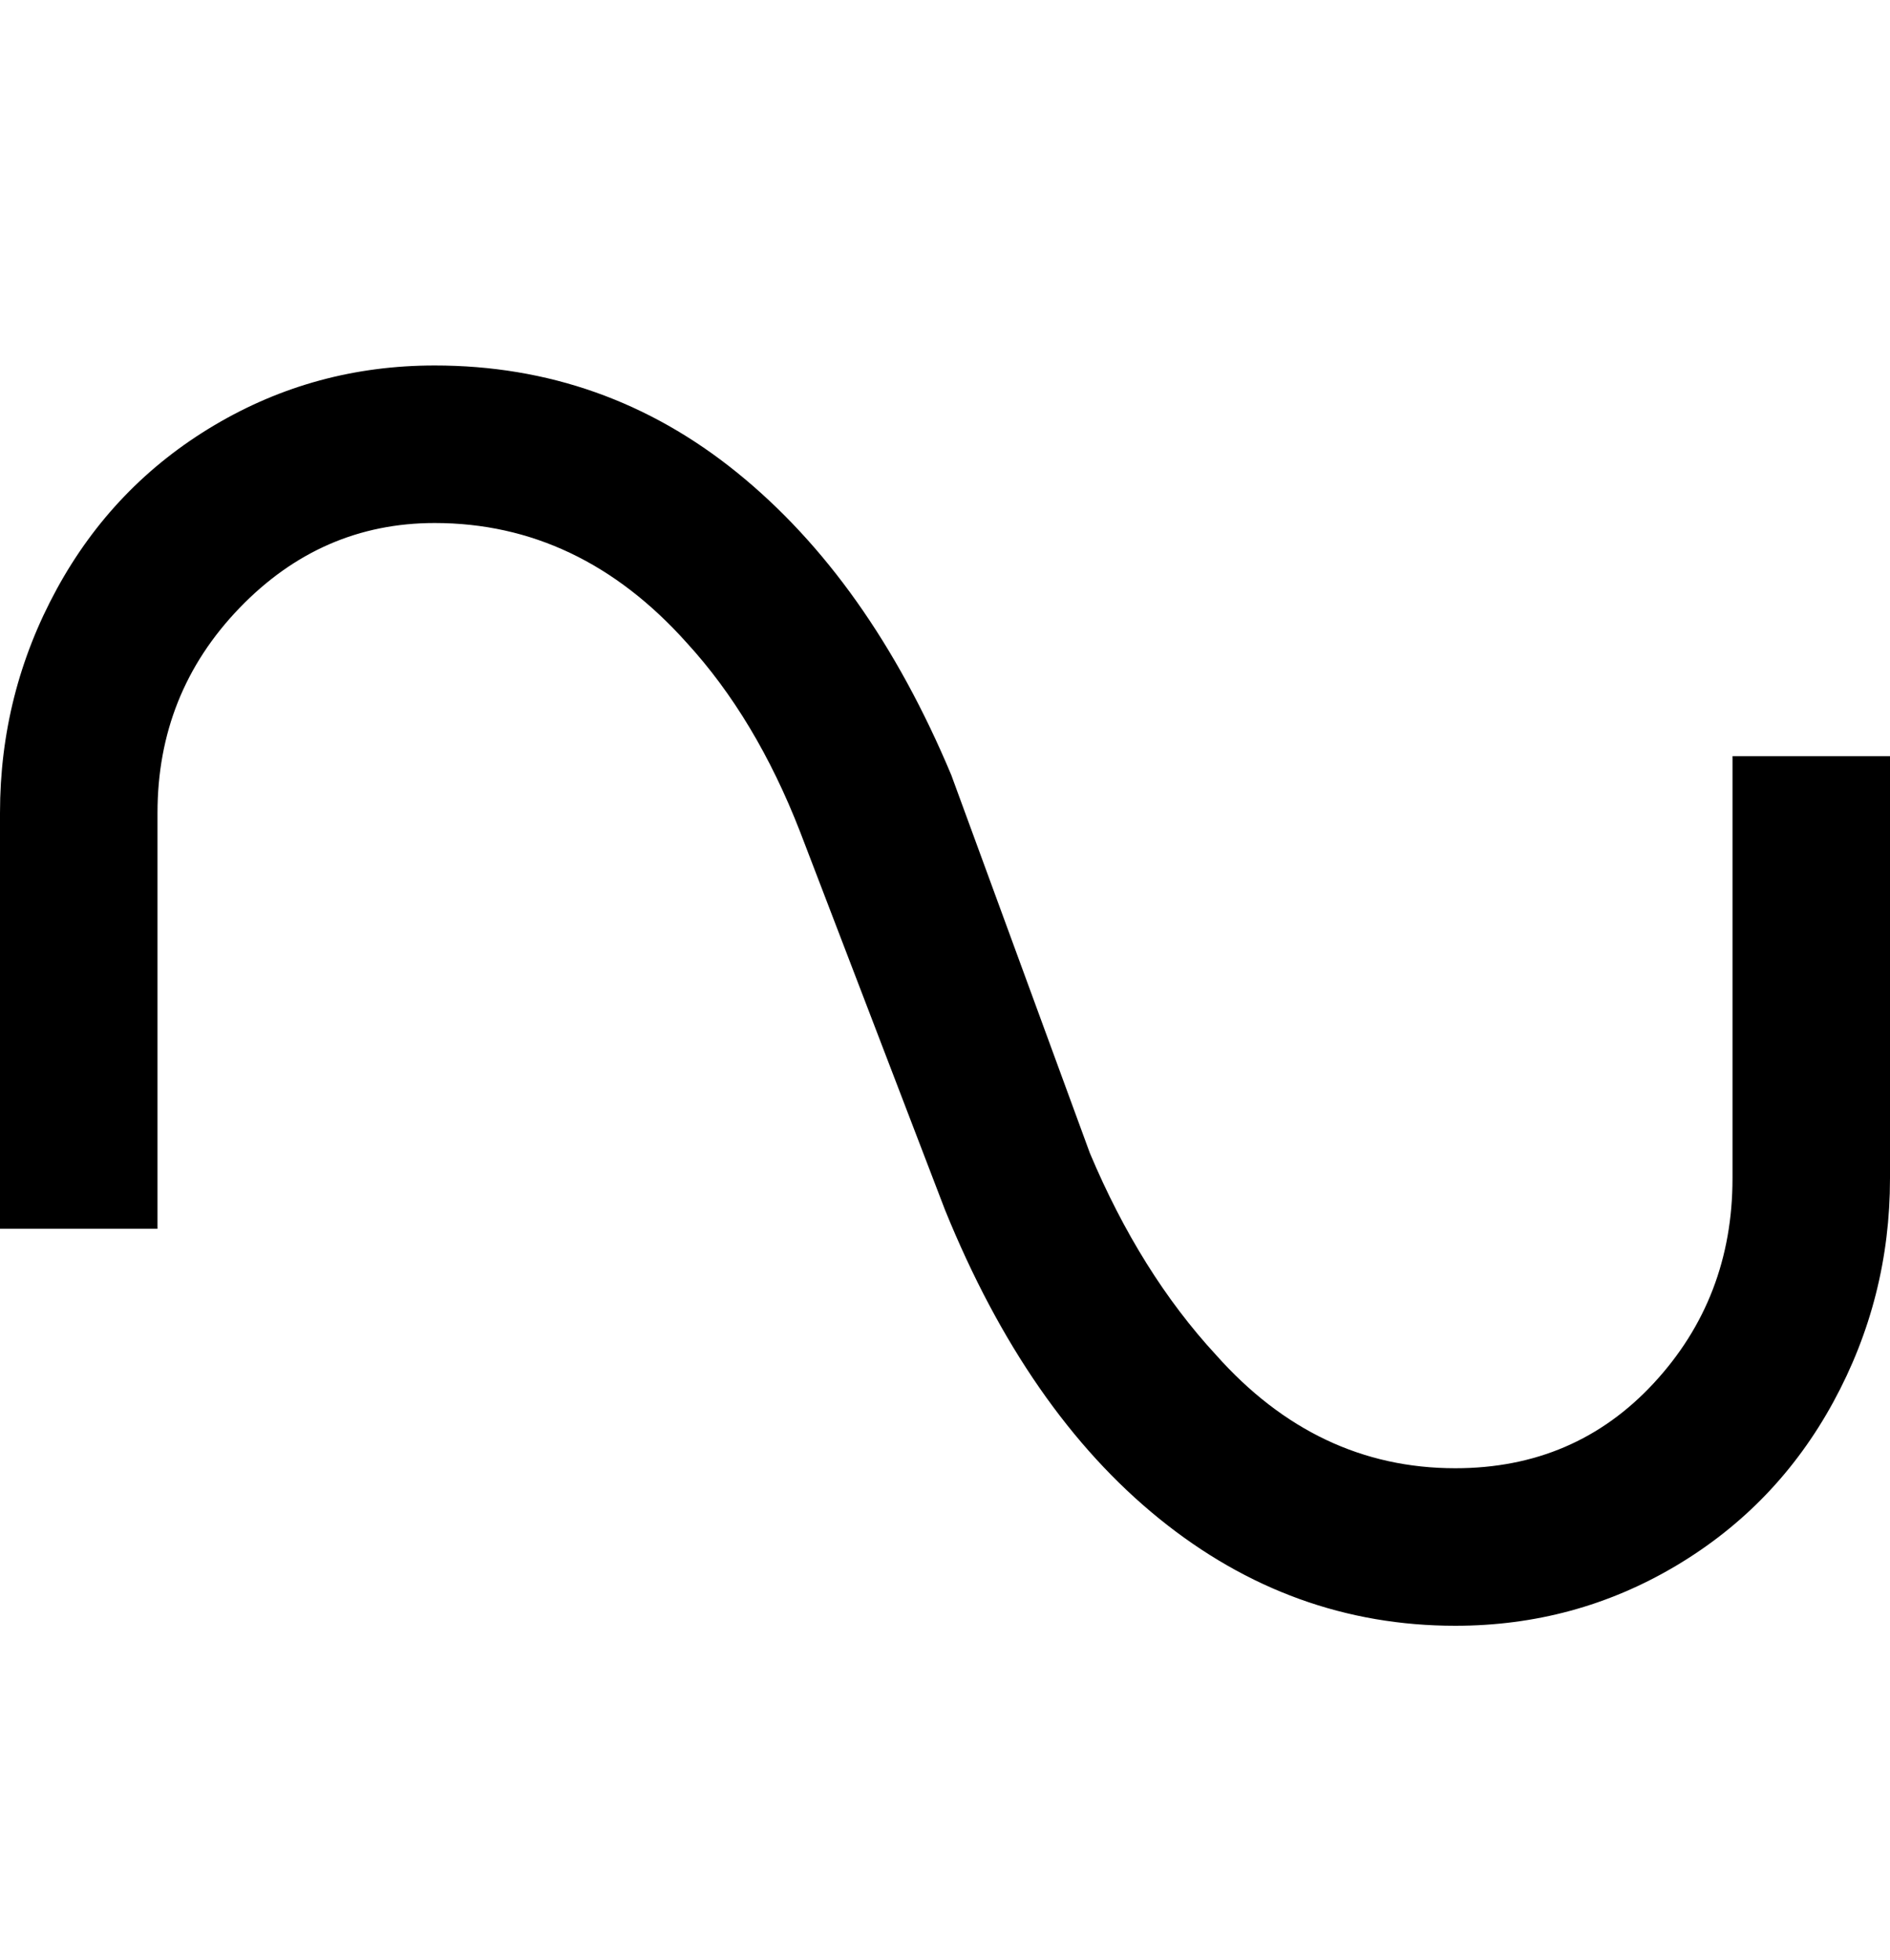 <svg viewBox="0 0 300 311" xmlns="http://www.w3.org/2000/svg"><path d="M231 258q-26 0-47-17t-34-49l-23-60q-7-18-18-30-17-19-40-19-18 0-31 13.5T25 129v66H0v-66q0-19 9-35.5t25-26Q50 58 69 58q27 0 48 17t34 48l22 60q8 19 20 32 16 18 38 18 19 0 31.5-13.5T275 187v-67h25v67q0 19-9 35.5t-25 26q-16 9.5-35 9.5z"/></svg>